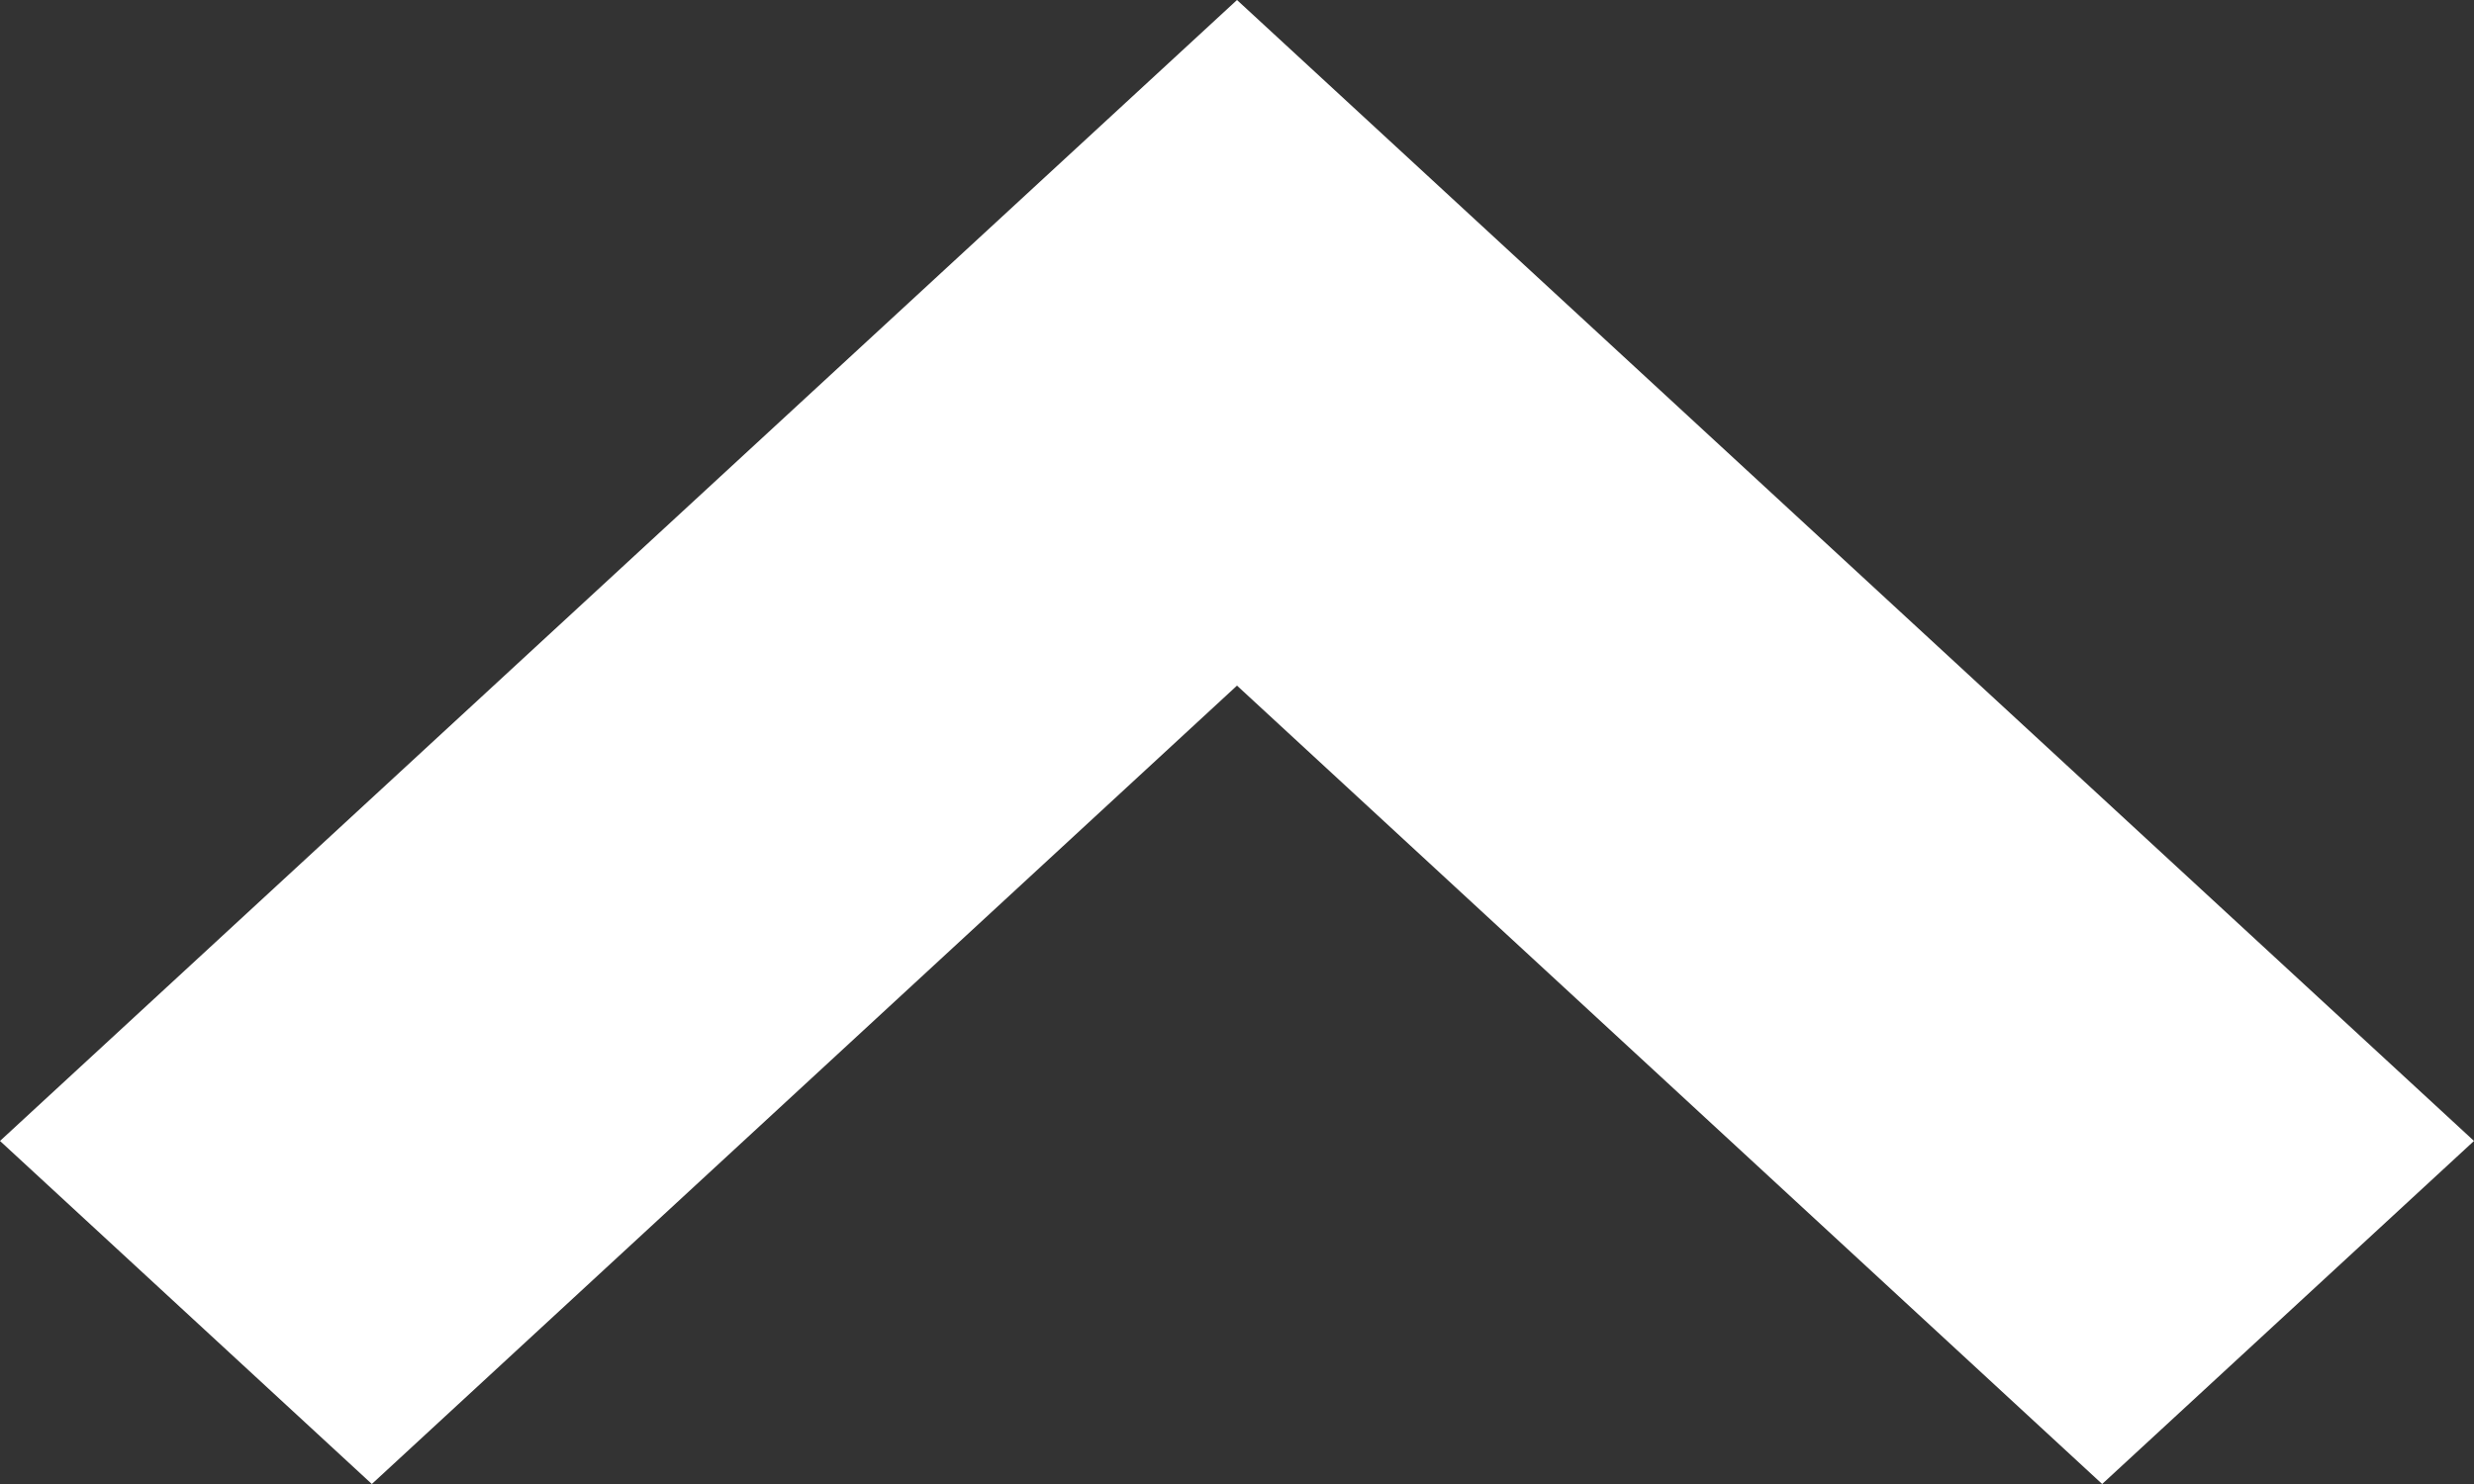 <svg width="10" height="6" viewBox="0 0 10 6" fill="none" xmlns="http://www.w3.org/2000/svg">
<rect x="0" y="0" width="10" height="6" fill="#333333" stroke="none"/>
<path d="M1.503 6L5 2.772L8.497 6L10 4.613L5 0L0 4.613L1.503 6Z" fill="white"/>
</svg>
